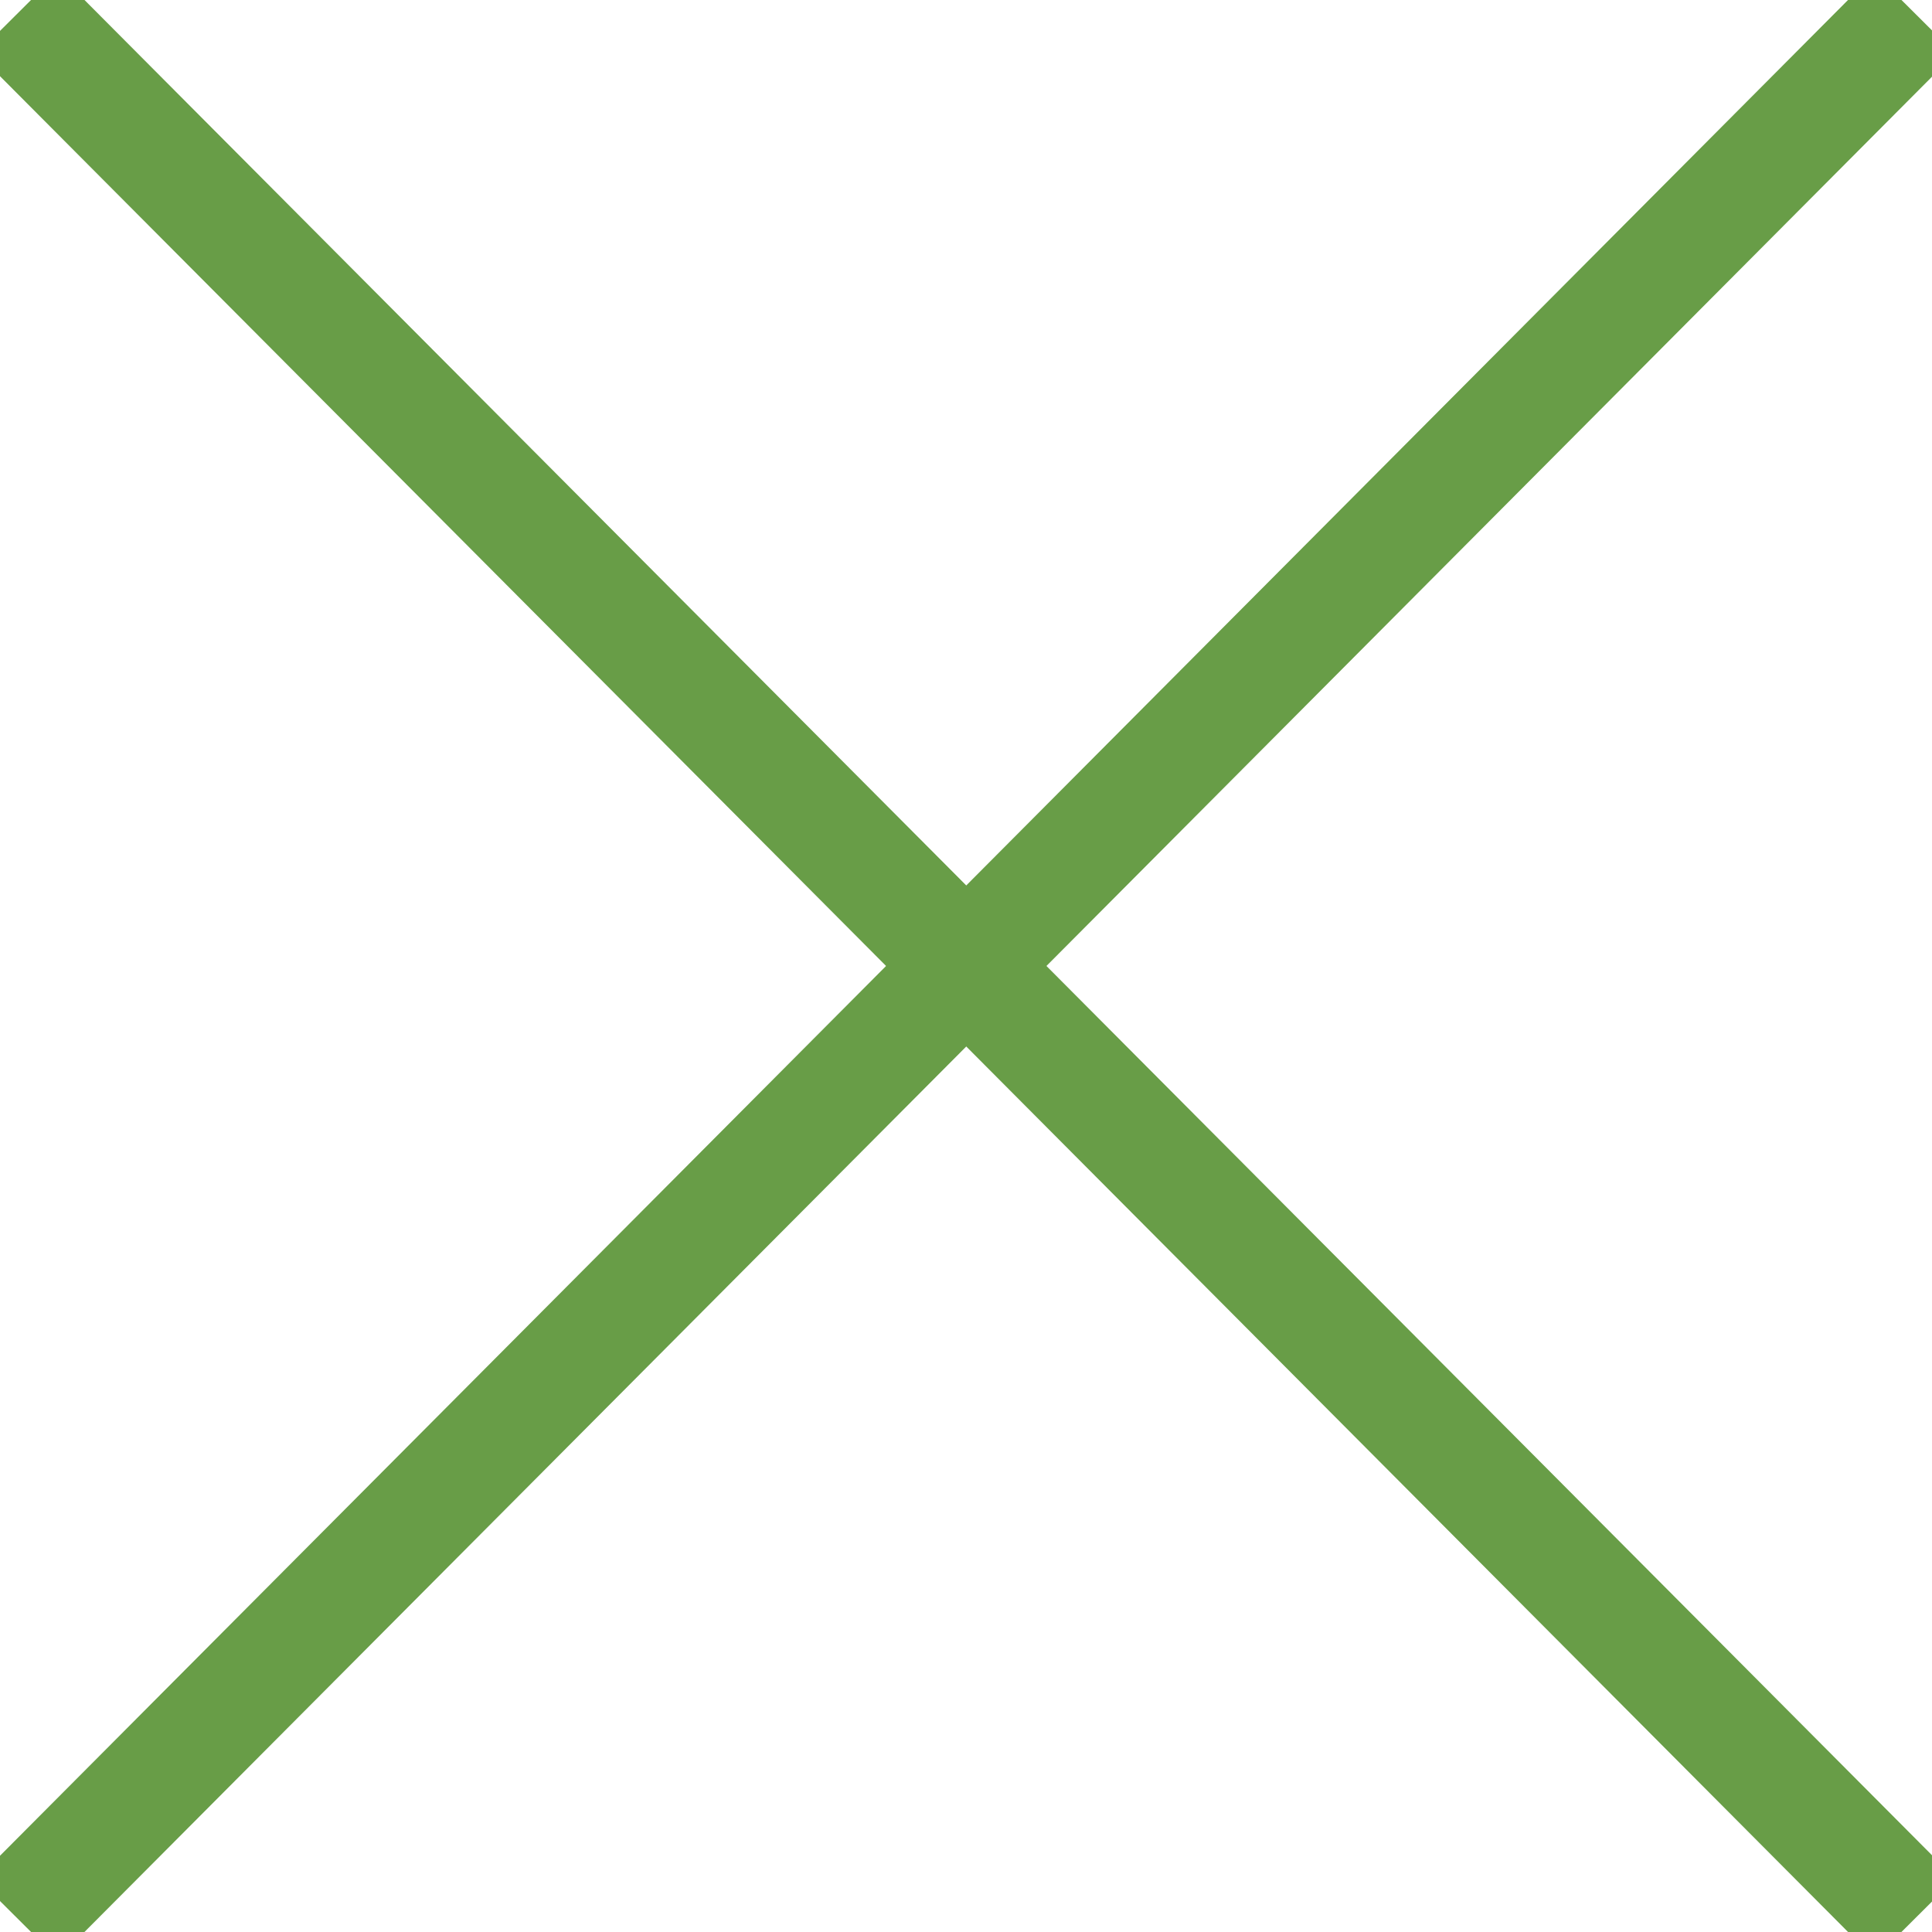 <svg width="34" height="34" viewBox="0 0 34 34" fill="none" xmlns="http://www.w3.org/2000/svg">
<g clip-path="url(#clip0_26_1256)">
<path d="M0.31 0.235L33.699 33.764" stroke="#689D47" stroke-width="2" stroke-miterlimit="10"/>
<path d="M33.699 0.235L0.31 33.764" stroke="#689D47" stroke-width="2" stroke-miterlimit="10"/>
</g>
<defs>
<clipPath id="clip0_26_1256">
<rect width="34" height="34" fill="white"/>
</clipPath>
</defs>
</svg>
